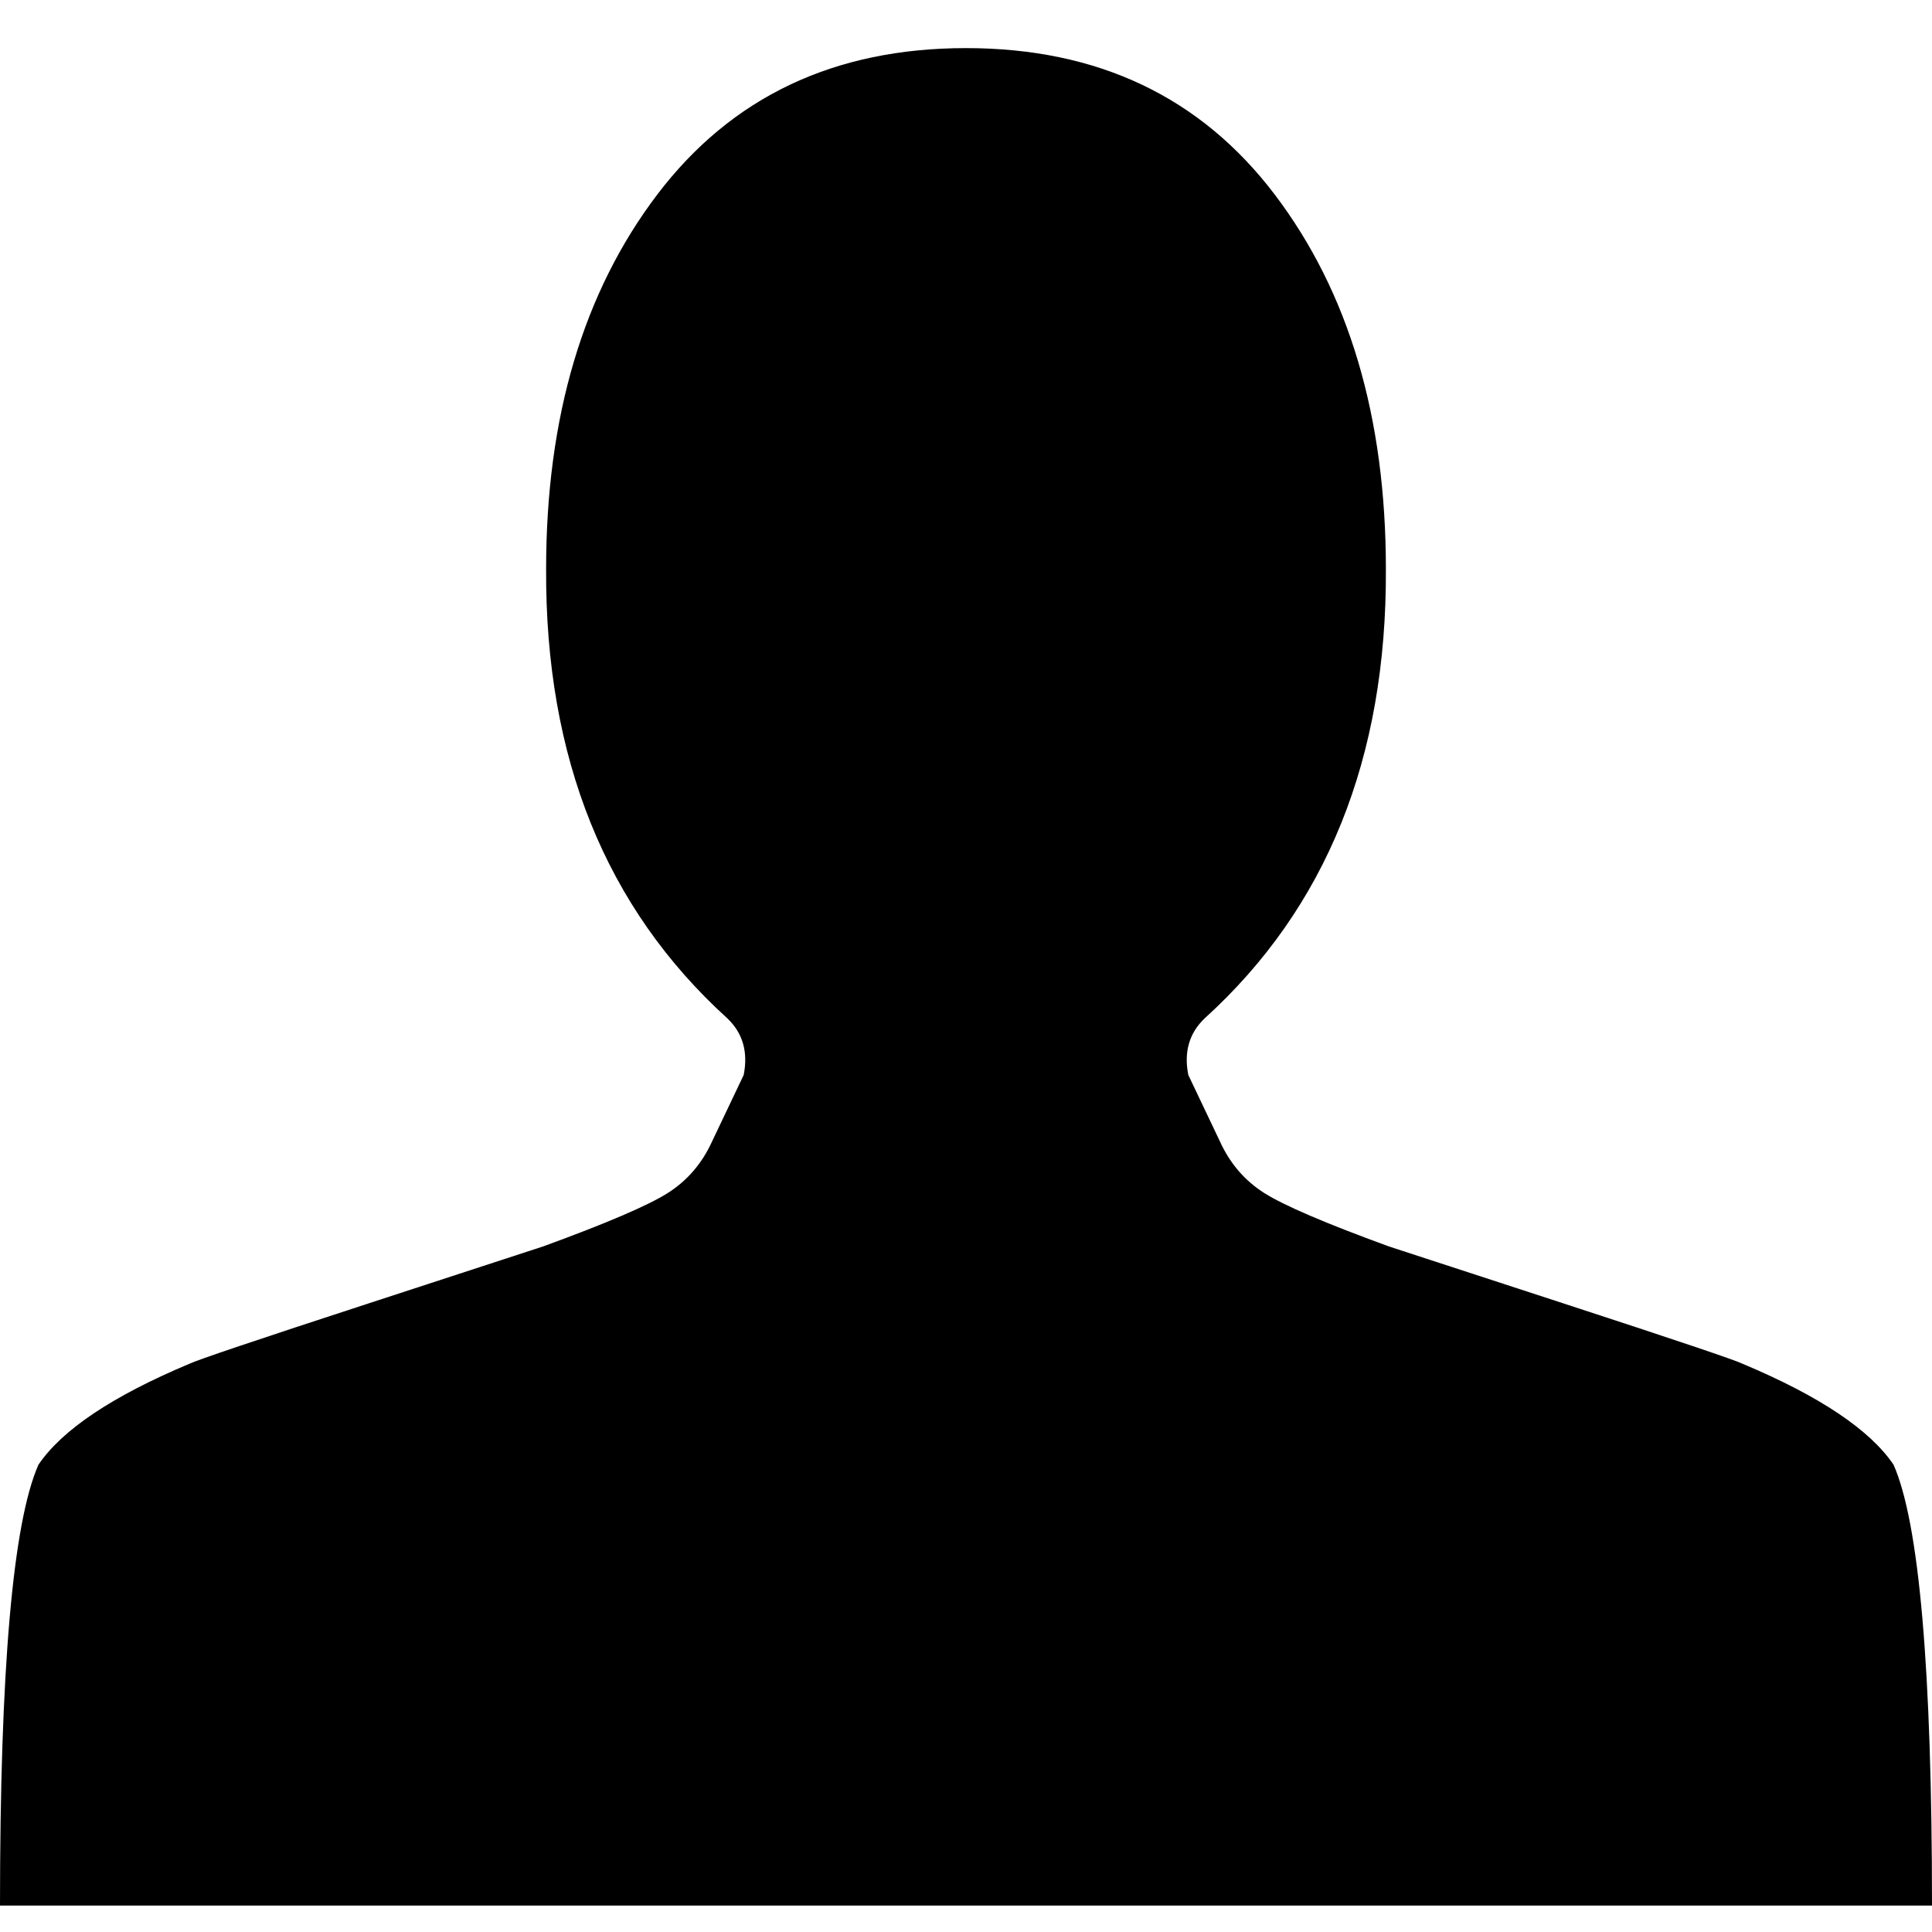 <svg width="30" height="30" viewBox="0 0 30 30" xmlns="http://www.w3.org/2000/svg">
<path d="M15 0.747C12.954 0.747 11.357 1.505 10.206 3.021C9.055 4.538 8.48 6.477 8.48 8.837C8.466 11.77 9.403 14.095 11.293 15.812C11.534 16.041 11.619 16.334 11.548 16.692L11.058 17.722C10.902 18.066 10.671 18.334 10.366 18.527C10.06 18.72 9.418 18.995 8.438 19.353C8.395 19.367 7.496 19.661 5.742 20.233C3.988 20.805 3.054 21.12 2.94 21.177C1.747 21.678 0.966 22.2 0.597 22.744C0.199 23.645 0 25.927 0 29.59H30C30 25.927 29.801 23.645 29.403 22.744C29.034 22.2 28.253 21.678 27.06 21.177C26.946 21.12 26.012 20.805 24.258 20.233C22.504 19.661 21.605 19.367 21.562 19.353C20.582 18.995 19.94 18.72 19.634 18.527C19.329 18.334 19.098 18.066 18.942 17.722L18.452 16.692C18.381 16.334 18.466 16.041 18.707 15.812C20.597 14.095 21.534 11.77 21.52 8.837C21.52 6.477 20.945 4.538 19.794 3.021C18.643 1.505 17.046 0.747 15 0.747Z" fill="currentColor"/>
</svg>
